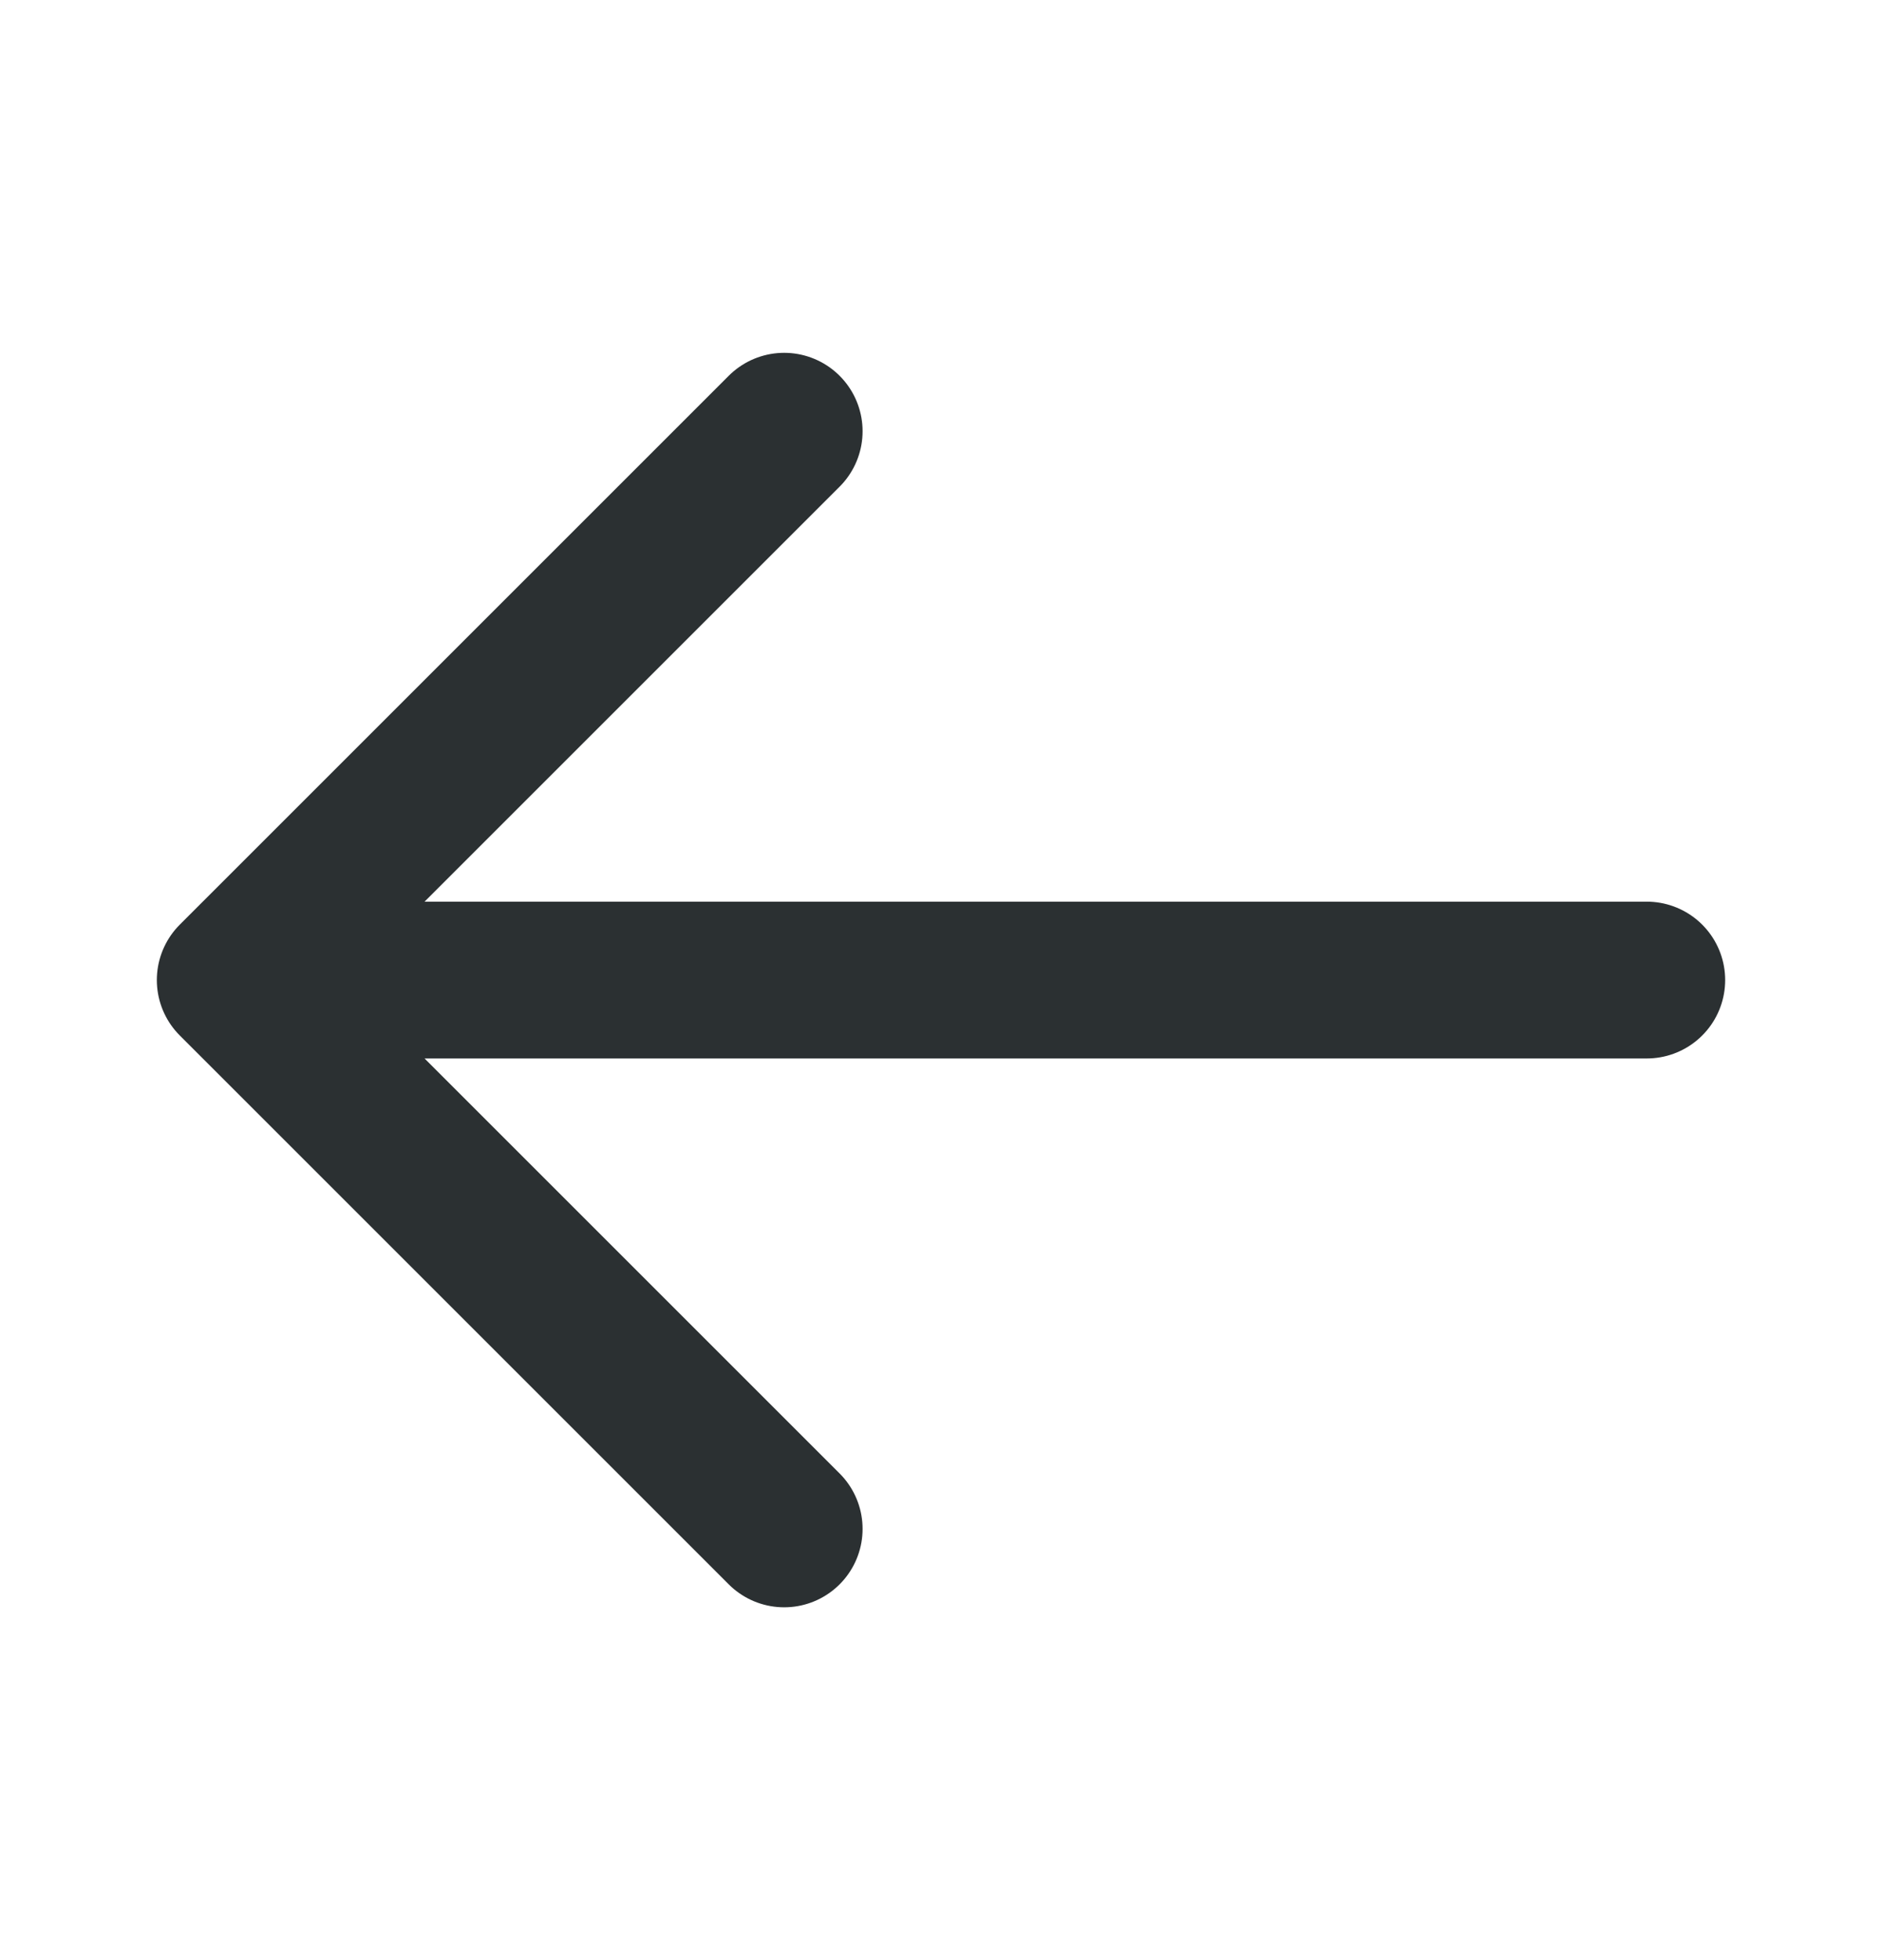 <svg width="24" height="25" viewBox="0 0 24 25" fill="none" xmlns="http://www.w3.org/2000/svg">
<g id="arrow-left 1">
<path id="Vector" d="M10 19.5L3 12.5M3 12.5L10 5.5M3 12.5H21" stroke="#2B3032" stroke-width="2" stroke-linecap="round" stroke-linejoin="round"/>
</g>
</svg>

